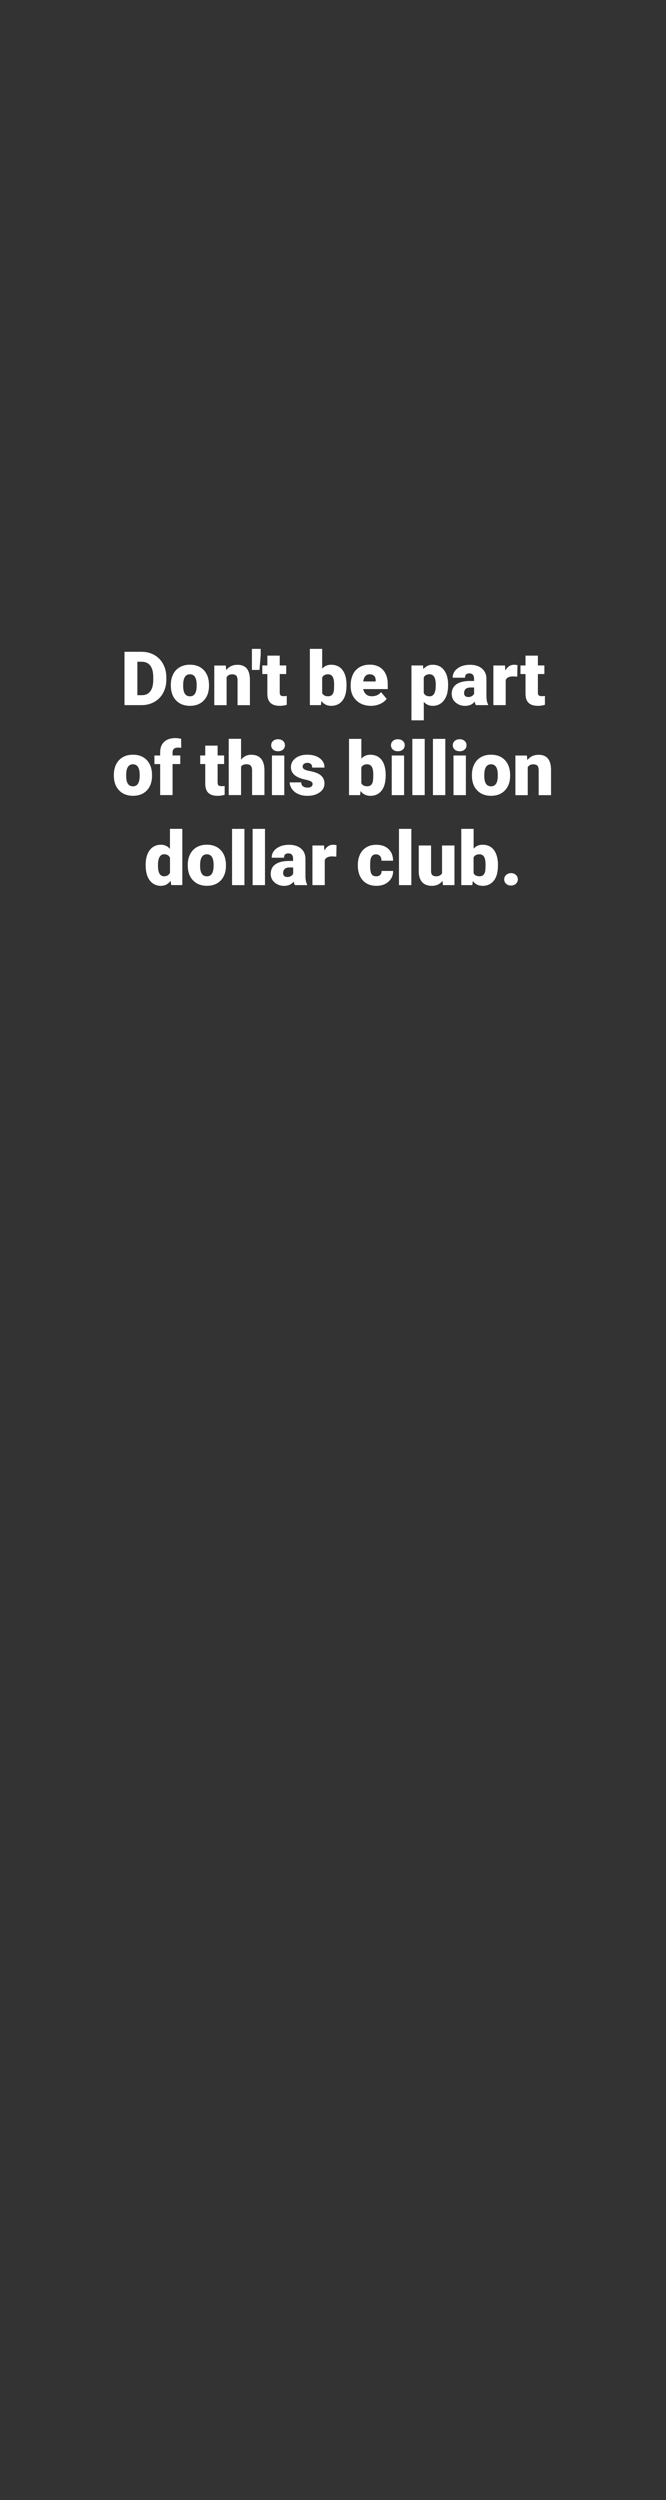 <?xml version="1.0" encoding="utf-8"?>
<!-- Generator: Adobe Illustrator 25.3.1, SVG Export Plug-In . SVG Version: 6.00 Build 0)  -->
<svg version="1.1" id="Layer_1" xmlns="http://www.w3.org/2000/svg" xmlns:xlink="http://www.w3.org/1999/xlink" x="0px" y="0px"
	 viewBox="0 0 160 600" style="enable-background:new 0 0 160 600;" xml:space="preserve">
<rect x="0" y="0" width="160" height="600" fill="#333333" stroke="none"/>
<style type="text/css">
	.st0{fill:#FFFFFF;}
</style>
<g>
	<path class="st0" d="M29.91,169.23v-12.8h4.12c1.13,0,2.15,0.26,3.05,0.77s1.61,1.24,2.11,2.17s0.76,1.98,0.77,3.14v0.59
		c0,1.17-0.25,2.22-0.74,3.15s-1.19,1.66-2.09,2.18s-1.9,0.79-3.01,0.8H29.91z M33,158.81v8.04h1.07c0.88,0,1.56-0.31,2.04-0.94
		s0.71-1.57,0.71-2.81v-0.55c0-1.24-0.24-2.17-0.71-2.79s-1.17-0.94-2.07-0.94H33z"/>
	<path class="st0" d="M41.04,164.38c0-0.95,0.18-1.79,0.55-2.54s0.9-1.31,1.59-1.71s1.5-0.6,2.43-0.6c1.42,0,2.55,0.44,3.37,1.32
		s1.23,2.08,1.23,3.6v0.11c0,1.48-0.41,2.66-1.23,3.53s-1.94,1.31-3.34,1.31c-1.35,0-2.44-0.41-3.26-1.22s-1.26-1.91-1.33-3.3
		L41.04,164.38z M44,164.57c0,0.88,0.14,1.52,0.41,1.93s0.68,0.62,1.22,0.62c1.05,0,1.59-0.81,1.62-2.43v-0.3
		c0-1.71-0.54-2.56-1.63-2.56c-0.99,0-1.53,0.74-1.61,2.21L44,164.57z"/>
	<path class="st0" d="M54.24,159.72l0.1,1.12c0.66-0.86,1.56-1.29,2.72-1.29c0.99,0,1.73,0.3,2.22,0.89s0.74,1.48,0.76,2.67v6.13
		h-2.97v-6c0-0.48-0.1-0.83-0.29-1.06s-0.54-0.34-1.05-0.34c-0.58,0-1.01,0.23-1.29,0.69v6.71h-2.96v-9.51H54.24z"/>
	<path class="st0" d="M62.63,157.15l-0.29,3.63h-1.82v-5.05h2.11V157.15z"/>
	<path class="st0" d="M67.2,157.35v2.36h1.56v2.06H67.2v4.35c0,0.36,0.06,0.61,0.19,0.75s0.38,0.21,0.76,0.21
		c0.29,0,0.54-0.02,0.74-0.05v2.12c-0.53,0.17-1.09,0.25-1.67,0.25c-1.02,0-1.77-0.24-2.26-0.72s-0.73-1.21-0.73-2.19v-4.72h-1.21
		v-2.06h1.21v-2.36H67.2z"/>
	<path class="st0" d="M83.24,164.55c0,1.56-0.32,2.76-0.97,3.59s-1.55,1.26-2.72,1.26c-0.97,0-1.75-0.38-2.34-1.15l-0.12,0.98h-2.65
		v-13.5h2.96v4.75c0.55-0.63,1.26-0.94,2.14-0.94c1.18,0,2.1,0.42,2.74,1.27s0.97,2.04,0.97,3.59V164.55z M80.27,164.36
		c0-0.91-0.12-1.56-0.36-1.95c-0.24-0.39-0.62-0.58-1.12-0.58c-0.67,0-1.13,0.25-1.39,0.76v3.77c0.25,0.5,0.72,0.75,1.41,0.75
		c0.7,0,1.14-0.34,1.33-1.02C80.22,165.76,80.27,165.19,80.27,164.36z"/>
	<path class="st0" d="M89.14,169.4c-1.46,0-2.64-0.44-3.54-1.31s-1.35-2-1.35-3.4v-0.25c0-0.97,0.18-1.83,0.54-2.58
		s0.89-1.32,1.58-1.73s1.51-0.61,2.46-0.61c1.34,0,2.39,0.41,3.16,1.24s1.16,1.98,1.16,3.47v1.15h-5.89
		c0.11,0.53,0.34,0.95,0.69,1.26s0.82,0.46,1.39,0.46c0.94,0,1.67-0.33,2.2-0.98l1.35,1.6c-0.37,0.51-0.89,0.92-1.57,1.22
		S89.92,169.4,89.14,169.4z M88.81,161.83c-0.87,0-1.38,0.57-1.55,1.72h2.99v-0.23c0.01-0.47-0.11-0.84-0.36-1.1
		S89.28,161.83,88.81,161.83z"/>
	<path class="st0" d="M107.65,164.54c0,1.48-0.33,2.66-1,3.54s-1.56,1.32-2.69,1.32c-0.87,0-1.59-0.32-2.15-0.96v4.44h-2.96v-13.17
		h2.77l0.09,0.88c0.57-0.7,1.32-1.05,2.24-1.05c1.17,0,2.08,0.43,2.73,1.3s0.98,2.05,0.98,3.56V164.54z M104.69,164.36
		c0-1.69-0.49-2.53-1.48-2.53c-0.7,0-1.17,0.25-1.41,0.76v3.74c0.26,0.53,0.73,0.79,1.42,0.79c0.94,0,1.43-0.81,1.46-2.44V164.36z"
		/>
	<path class="st0" d="M114.32,169.23c-0.11-0.19-0.2-0.48-0.28-0.85c-0.54,0.69-1.31,1.03-2.29,1.03c-0.9,0-1.66-0.27-2.29-0.81
		s-0.94-1.22-0.94-2.04c0-1.03,0.38-1.81,1.14-2.34s1.87-0.79,3.32-0.79h0.91v-0.5c0-0.88-0.38-1.32-1.13-1.32
		c-0.7,0-1.05,0.35-1.05,1.04h-2.96c0-0.92,0.39-1.66,1.17-2.24c0.78-0.57,1.78-0.86,2.99-0.86s2.17,0.3,2.87,0.89
		s1.06,1.4,1.08,2.43v4.21c0.01,0.87,0.15,1.54,0.4,2v0.15H114.32z M112.46,167.29c0.37,0,0.67-0.08,0.92-0.24s0.42-0.34,0.52-0.54
		V165h-0.86c-1.03,0-1.55,0.46-1.55,1.39c0,0.27,0.09,0.49,0.27,0.65S112.18,167.29,112.46,167.29z"/>
	<path class="st0" d="M124.26,162.4l-0.98-0.07c-0.93,0-1.53,0.29-1.79,0.88v6.02h-2.96v-9.51h2.78l0.1,1.22
		c0.5-0.93,1.19-1.4,2.08-1.4c0.32,0,0.59,0.04,0.83,0.11L124.26,162.4z"/>
	<path class="st0" d="M129.22,157.35v2.36h1.56v2.06h-1.56v4.35c0,0.36,0.06,0.61,0.19,0.75s0.38,0.21,0.76,0.21
		c0.29,0,0.54-0.02,0.74-0.05v2.12c-0.53,0.17-1.09,0.25-1.67,0.25c-1.02,0-1.77-0.24-2.26-0.72s-0.73-1.21-0.73-2.19v-4.72h-1.21
		v-2.06h1.21v-2.36H129.22z"/>
	<path class="st0" d="M27.35,185.98c0-0.95,0.18-1.79,0.55-2.54c0.37-0.74,0.9-1.31,1.59-1.71s1.5-0.6,2.43-0.6
		c1.42,0,2.55,0.44,3.37,1.32c0.82,0.88,1.23,2.08,1.23,3.6v0.11c0,1.48-0.41,2.66-1.23,3.53c-0.82,0.87-1.94,1.3-3.34,1.3
		c-1.35,0-2.44-0.41-3.26-1.22s-1.26-1.91-1.33-3.3L27.35,185.98z M30.31,186.17c0,0.88,0.14,1.52,0.41,1.93s0.68,0.62,1.22,0.62
		c1.05,0,1.59-0.81,1.62-2.43v-0.3c0-1.71-0.54-2.56-1.63-2.56c-0.99,0-1.53,0.74-1.61,2.21L30.31,186.17z"/>
	<path class="st0" d="M38.48,190.83v-7.45H37.1v-2.06h1.38v-0.76c0-1.08,0.32-1.92,0.96-2.52s1.54-0.9,2.69-0.9
		c0.42,0,0.88,0.06,1.39,0.18l0.01,2.18c-0.18-0.05-0.42-0.08-0.73-0.08c-0.9,0-1.34,0.39-1.34,1.16v0.73h1.85v2.06h-1.85v7.45
		H38.48z"/>
	<path class="st0" d="M52.28,178.95v2.36h1.56v2.06h-1.56v4.35c0,0.36,0.06,0.61,0.19,0.75s0.38,0.21,0.76,0.21
		c0.29,0,0.54-0.02,0.74-0.05v2.12c-0.53,0.17-1.09,0.25-1.67,0.25c-1.02,0-1.77-0.24-2.26-0.72s-0.73-1.21-0.73-2.19v-4.72h-1.21
		v-2.06h1.21v-2.36H52.28z"/>
	<path class="st0" d="M57.91,182.34c0.63-0.8,1.44-1.2,2.43-1.2c1.05,0,1.84,0.31,2.37,0.93s0.81,1.54,0.82,2.75v6h-2.97v-5.93
		c0-0.5-0.1-0.87-0.31-1.11c-0.21-0.24-0.55-0.36-1.05-0.36c-0.61,0-1.04,0.19-1.29,0.58v6.82h-2.96v-13.5h2.96V182.34z"/>
	<path class="st0" d="M65.15,178.86c0-0.42,0.15-0.77,0.46-1.04s0.7-0.4,1.19-0.4s0.88,0.13,1.19,0.4s0.46,0.62,0.46,1.04
		s-0.15,0.77-0.46,1.04s-0.7,0.4-1.19,0.4s-0.88-0.13-1.19-0.4S65.15,179.29,65.15,178.86z M68.3,190.83h-2.97v-9.51h2.97V190.83z"
		/>
	<path class="st0" d="M75.1,188.15c0-0.25-0.13-0.45-0.4-0.61s-0.76-0.31-1.5-0.47s-1.35-0.38-1.83-0.65s-0.85-0.59-1.1-0.97
		s-0.38-0.82-0.38-1.31c0-0.87,0.36-1.59,1.08-2.16c0.72-0.56,1.66-0.85,2.83-0.85c1.25,0,2.26,0.28,3.02,0.85s1.14,1.32,1.14,2.24
		H75c0-0.76-0.4-1.14-1.2-1.14c-0.31,0-0.57,0.09-0.78,0.26s-0.32,0.39-0.32,0.65c0,0.26,0.13,0.48,0.39,0.64s0.67,0.3,1.23,0.4
		s1.06,0.23,1.49,0.38c1.43,0.49,2.14,1.37,2.14,2.65c0,0.87-0.39,1.57-1.16,2.12S75.03,191,73.81,191c-0.81,0-1.54-0.15-2.18-0.44
		s-1.14-0.69-1.49-1.2s-0.54-1.03-0.54-1.59h2.77c0.01,0.44,0.16,0.76,0.44,0.96c0.28,0.2,0.64,0.3,1.08,0.3
		c0.4,0,0.71-0.08,0.91-0.25S75.1,188.42,75.1,188.15z"/>
	<path class="st0" d="M92.65,186.15c0,1.56-0.32,2.76-0.97,3.59S90.13,191,88.96,191c-0.97,0-1.75-0.38-2.34-1.15l-0.12,0.98h-2.65
		v-13.5h2.96v4.75c0.55-0.63,1.26-0.94,2.14-0.94c1.18,0,2.1,0.42,2.74,1.27s0.97,2.04,0.97,3.59V186.15z M89.68,185.96
		c0-0.91-0.12-1.56-0.37-1.95c-0.24-0.39-0.62-0.58-1.12-0.58c-0.67,0-1.13,0.25-1.39,0.76v3.77c0.25,0.5,0.72,0.75,1.41,0.75
		c0.7,0,1.14-0.34,1.33-1.02C89.63,187.36,89.68,186.79,89.68,185.96z"/>
	<path class="st0" d="M93.93,178.86c0-0.42,0.15-0.77,0.46-1.04s0.7-0.4,1.19-0.4s0.88,0.13,1.19,0.4s0.46,0.62,0.46,1.04
		s-0.15,0.77-0.46,1.04s-0.7,0.4-1.19,0.4s-0.88-0.13-1.19-0.4S93.93,179.29,93.93,178.86z M97.08,190.83h-2.97v-9.51h2.97V190.83z"
		/>
	<path class="st0" d="M102.03,190.83h-2.97v-13.5h2.97V190.83z"/>
	<path class="st0" d="M106.98,190.83h-2.97v-13.5h2.97V190.83z"/>
	<path class="st0" d="M108.78,178.86c0-0.42,0.15-0.77,0.46-1.04s0.7-0.4,1.19-0.4s0.88,0.13,1.19,0.4s0.46,0.62,0.46,1.04
		s-0.15,0.77-0.46,1.04s-0.7,0.4-1.19,0.4s-0.88-0.13-1.19-0.4S108.78,179.29,108.78,178.86z M111.92,190.83h-2.97v-9.51h2.97
		V190.83z"/>
	<path class="st0" d="M113.38,185.98c0-0.95,0.18-1.79,0.55-2.54c0.37-0.74,0.9-1.31,1.59-1.71s1.5-0.6,2.43-0.6
		c1.42,0,2.55,0.44,3.37,1.32c0.82,0.88,1.23,2.08,1.23,3.6v0.11c0,1.48-0.41,2.66-1.24,3.53c-0.82,0.87-1.94,1.3-3.34,1.3
		c-1.35,0-2.44-0.41-3.26-1.22s-1.26-1.91-1.33-3.3L113.38,185.98z M116.34,186.17c0,0.88,0.14,1.52,0.41,1.93s0.68,0.62,1.22,0.62
		c1.05,0,1.59-0.81,1.62-2.43v-0.3c0-1.71-0.54-2.56-1.63-2.56c-0.99,0-1.53,0.74-1.61,2.21L116.34,186.17z"/>
	<path class="st0" d="M126.58,181.32l0.1,1.12c0.66-0.86,1.56-1.29,2.72-1.29c0.99,0,1.73,0.3,2.22,0.89s0.74,1.48,0.76,2.67v6.13
		h-2.97v-6c0-0.48-0.1-0.83-0.29-1.06c-0.19-0.22-0.54-0.34-1.05-0.34c-0.58,0-1.01,0.23-1.29,0.69v6.71h-2.96v-9.51H126.58z"/>
	<path class="st0" d="M34.99,207.6c0-1.51,0.33-2.69,0.98-3.56s1.56-1.3,2.72-1.3c0.85,0,1.56,0.33,2.14,1v-4.82h2.97v13.5h-2.66
		l-0.15-1.02c-0.61,0.8-1.38,1.2-2.32,1.2c-1.13,0-2.03-0.43-2.69-1.3S34.99,209.2,34.99,207.6z M37.95,207.78
		c0,1.69,0.49,2.53,1.48,2.53c0.66,0,1.12-0.28,1.41-0.83v-3.62c-0.27-0.56-0.73-0.84-1.39-0.84c-0.91,0-1.41,0.74-1.49,2.21
		L37.95,207.78z"/>
	<path class="st0" d="M45.11,207.58c0-0.95,0.18-1.79,0.55-2.54c0.37-0.74,0.9-1.31,1.59-1.71s1.5-0.6,2.43-0.6
		c1.42,0,2.55,0.44,3.37,1.32c0.82,0.88,1.23,2.08,1.23,3.6v0.11c0,1.48-0.41,2.66-1.23,3.53c-0.82,0.87-1.94,1.3-3.34,1.3
		c-1.35,0-2.44-0.41-3.26-1.22s-1.26-1.91-1.33-3.3L45.11,207.58z M48.07,207.77c0,0.88,0.14,1.52,0.41,1.93s0.68,0.62,1.22,0.62
		c1.05,0,1.59-0.81,1.62-2.43v-0.3c0-1.71-0.54-2.56-1.63-2.56c-0.99,0-1.53,0.74-1.61,2.21L48.07,207.77z"/>
	<path class="st0" d="M58.72,212.43h-2.97v-13.5h2.97V212.43z"/>
	<path class="st0" d="M63.66,212.43h-2.97v-13.5h2.97V212.43z"/>
	<path class="st0" d="M70.84,212.43c-0.11-0.19-0.2-0.48-0.28-0.85c-0.54,0.69-1.31,1.03-2.29,1.03c-0.9,0-1.66-0.27-2.29-0.81
		s-0.94-1.22-0.94-2.04c0-1.03,0.38-1.81,1.14-2.34s1.87-0.79,3.32-0.79h0.91v-0.5c0-0.88-0.38-1.32-1.13-1.32
		c-0.7,0-1.05,0.35-1.05,1.04h-2.96c0-0.92,0.39-1.67,1.17-2.24s1.78-0.86,2.99-0.86s2.17,0.3,2.87,0.89s1.06,1.4,1.08,2.43v4.21
		c0.01,0.87,0.15,1.54,0.4,2v0.15H70.84z M68.99,210.49c0.37,0,0.68-0.08,0.92-0.24s0.42-0.34,0.52-0.54v-1.52h-0.86
		c-1.03,0-1.55,0.46-1.55,1.39c0,0.27,0.09,0.49,0.27,0.66C68.48,210.41,68.71,210.49,68.99,210.49z"/>
	<path class="st0" d="M80.79,205.6l-0.98-0.07c-0.93,0-1.53,0.29-1.79,0.88v6.02h-2.96v-9.51h2.78l0.1,1.22
		c0.5-0.93,1.19-1.4,2.08-1.4c0.32,0,0.59,0.04,0.83,0.11L80.79,205.6z"/>
	<path class="st0" d="M90.37,210.32c0.42,0,0.74-0.11,0.97-0.34s0.34-0.54,0.33-0.95h2.78c0,1.04-0.37,1.9-1.12,2.57s-1.71,1-2.89,1
		c-1.38,0-2.47-0.43-3.27-1.3s-1.2-2.07-1.2-3.6v-0.12c0-0.96,0.18-1.81,0.53-2.54c0.35-0.73,0.87-1.3,1.53-1.7
		c0.67-0.4,1.46-0.59,2.37-0.59c1.24,0,2.22,0.34,2.94,1.03s1.09,1.61,1.09,2.79h-2.78c0-0.49-0.12-0.87-0.36-1.13
		s-0.56-0.4-0.97-0.4c-0.77,0-1.22,0.49-1.34,1.47c-0.04,0.31-0.06,0.74-0.06,1.28c0,0.96,0.11,1.62,0.34,1.99
		S89.87,210.32,90.37,210.32z"/>
	<path class="st0" d="M98.82,212.43h-2.97v-13.5h2.97V212.43z"/>
	<path class="st0" d="M106.31,211.4c-0.63,0.8-1.47,1.2-2.54,1.2c-1.04,0-1.83-0.3-2.37-0.91c-0.54-0.61-0.8-1.48-0.8-2.61v-6.16
		h2.96v6.18c0,0.81,0.4,1.22,1.19,1.22c0.68,0,1.16-0.24,1.45-0.73v-6.67h2.98v9.51h-2.78L106.31,211.4z"/>
	<path class="st0" d="M119.62,207.75c0,1.56-0.32,2.76-0.97,3.59s-1.55,1.26-2.72,1.26c-0.97,0-1.75-0.38-2.34-1.15l-0.12,0.98
		h-2.65v-13.5h2.96v4.75c0.55-0.63,1.26-0.94,2.14-0.94c1.18,0,2.1,0.42,2.74,1.27s0.97,2.04,0.97,3.59V207.75z M116.65,207.56
		c0-0.91-0.12-1.56-0.37-1.95c-0.24-0.39-0.62-0.58-1.12-0.58c-0.67,0-1.13,0.25-1.39,0.76v3.77c0.25,0.5,0.72,0.75,1.41,0.75
		c0.7,0,1.14-0.34,1.33-1.02C116.61,208.96,116.65,208.39,116.65,207.56z"/>
	<path class="st0" d="M122.76,209.55c0.47,0,0.86,0.14,1.17,0.42c0.31,0.28,0.47,0.63,0.47,1.07s-0.16,0.79-0.47,1.07
		s-0.7,0.42-1.17,0.42c-0.47,0-0.87-0.14-1.17-0.42s-0.46-0.64-0.46-1.06s0.15-0.78,0.46-1.06S122.29,209.55,122.76,209.55z"/>
</g>
</svg>

